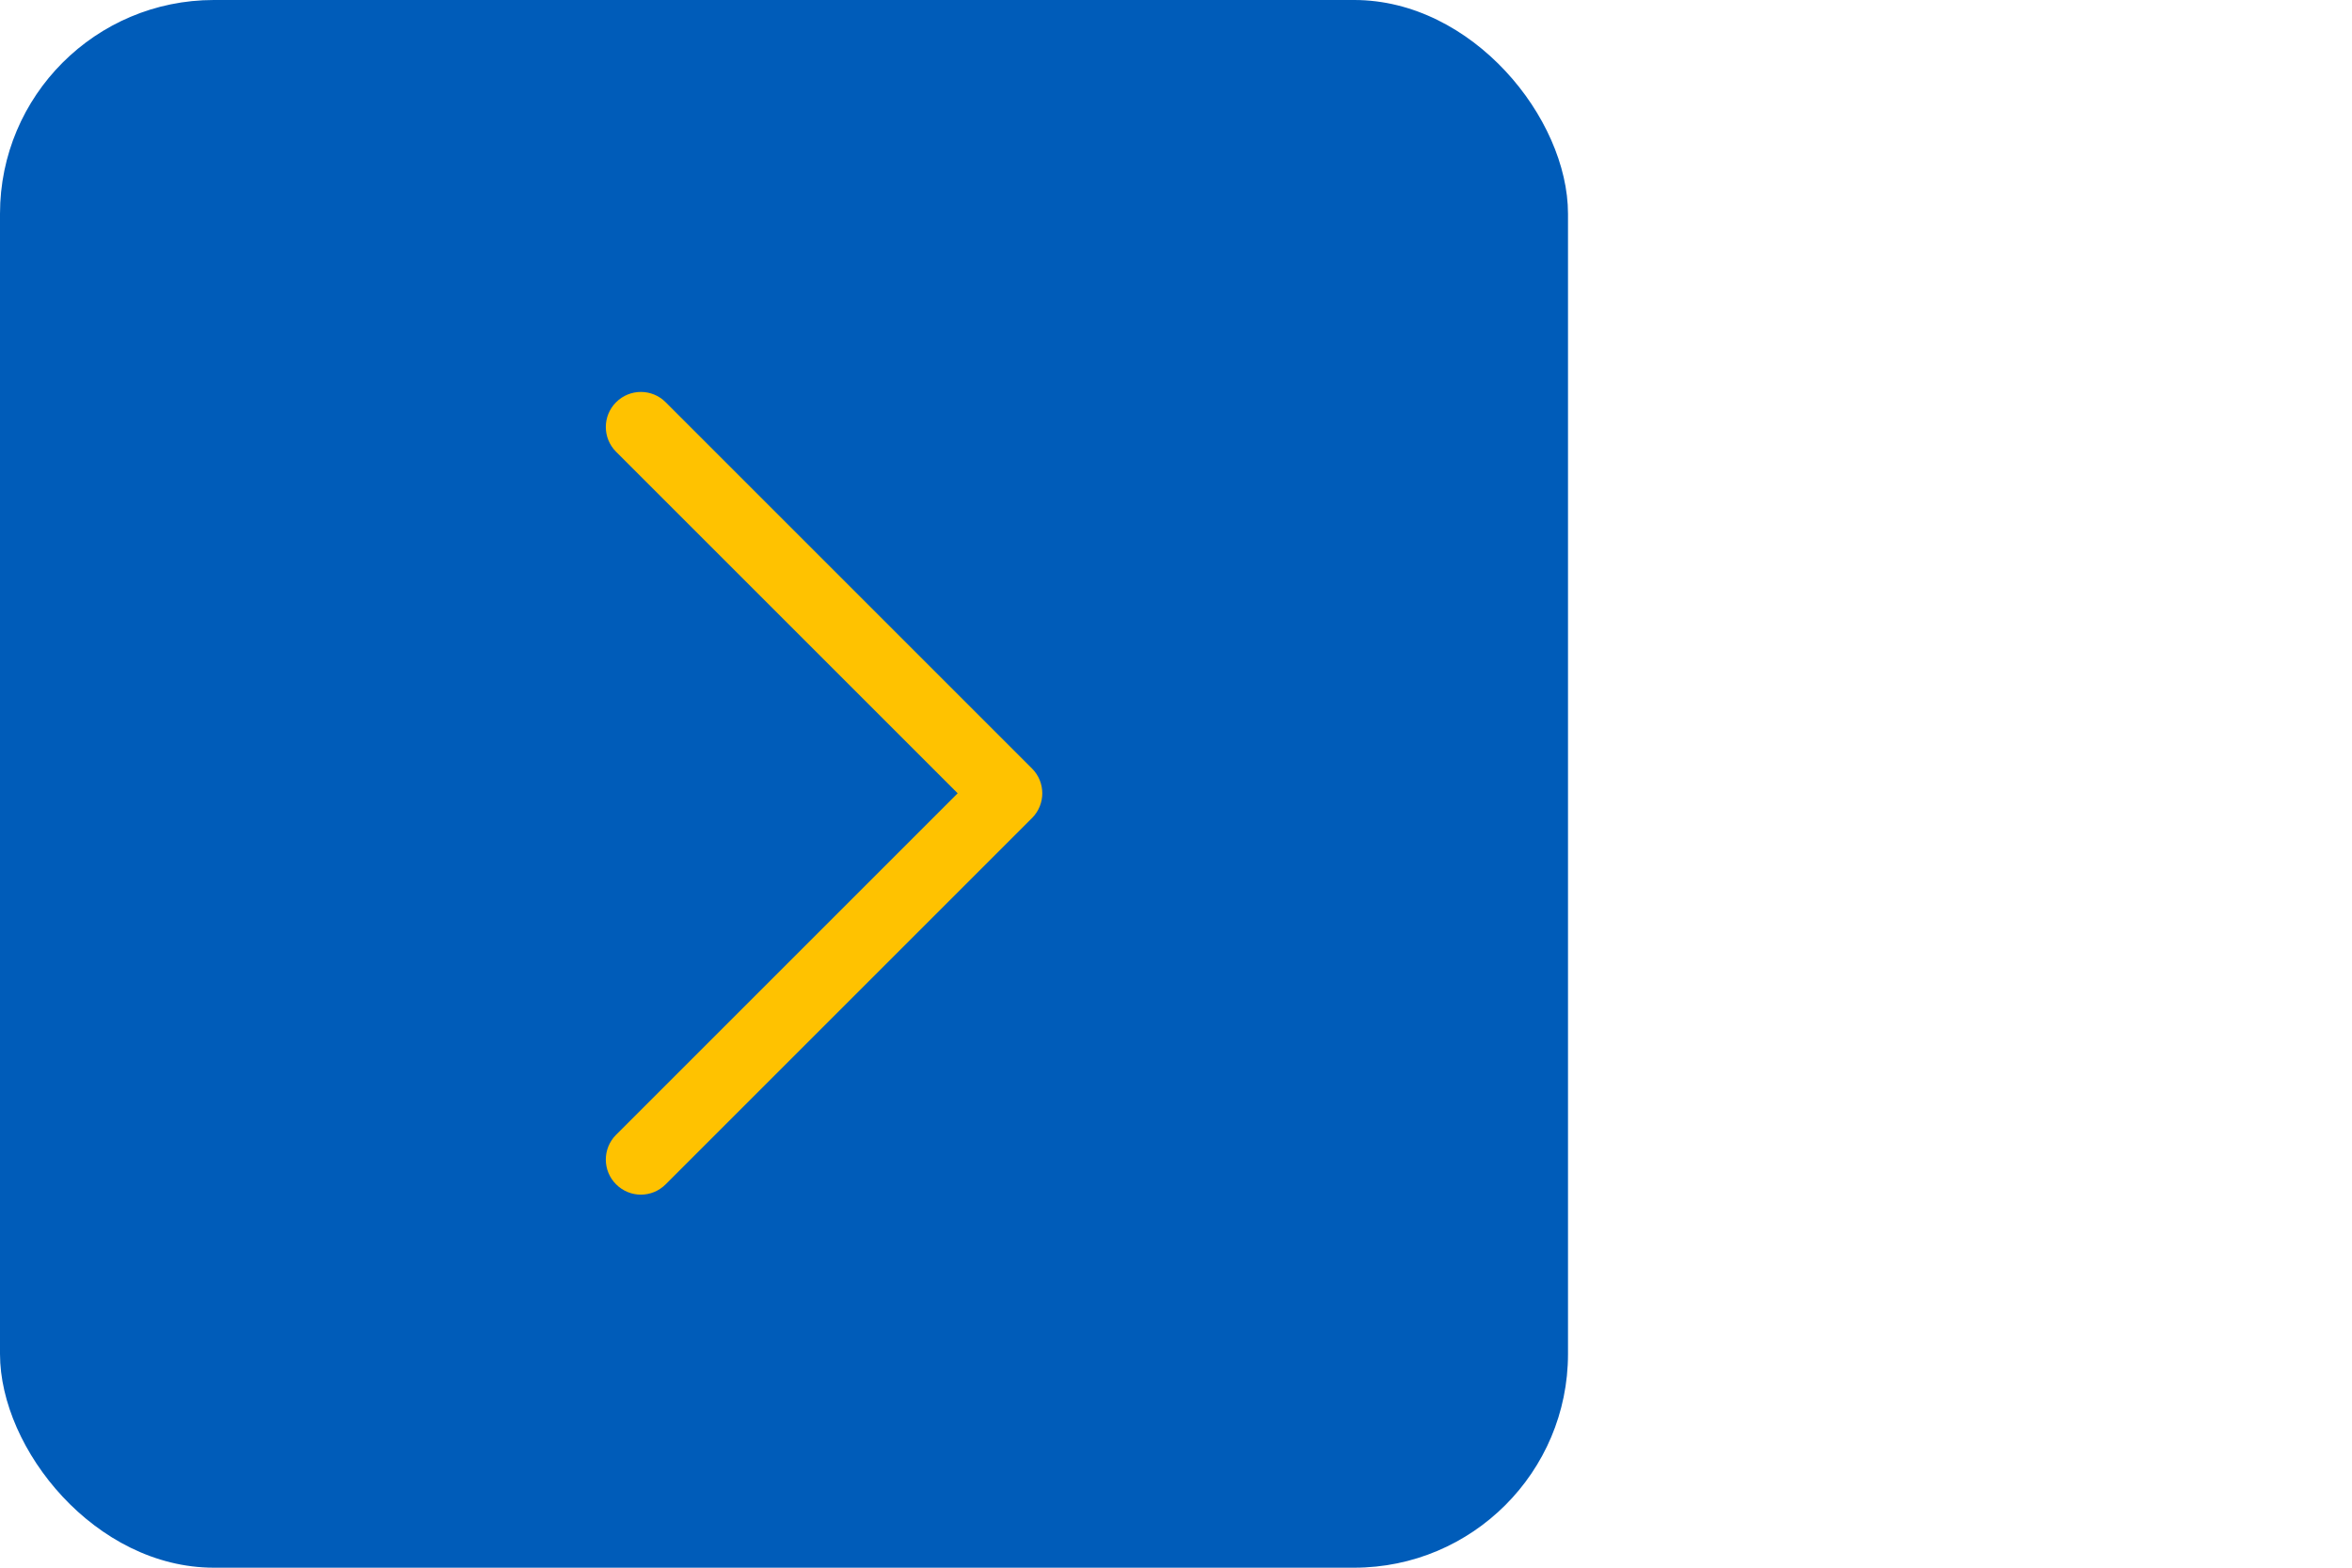 <svg width="66" height="44" viewBox="0 0 66 44" xmlns="http://www.w3.org/2000/svg"><title>click-map-arrow</title><g fill="none" fill-rule="evenodd"><rect fill="#005CB9" width="44" height="44" rx="6"/><path d="M17.288 33.24c-.384-.383-.384-1.006 0-1.39l9.585-9.585-9.585-9.585c-.384-.384-.384-1.007 0-1.39.385-.386 1.008-.386 1.392 0l10.28 10.28c.384.384.384 1.006 0 1.39L18.68 33.24c-.193.193-.444.29-.696.29-.252 0-.503-.097-.696-.29z" fill="#FFC200"/></g></svg>